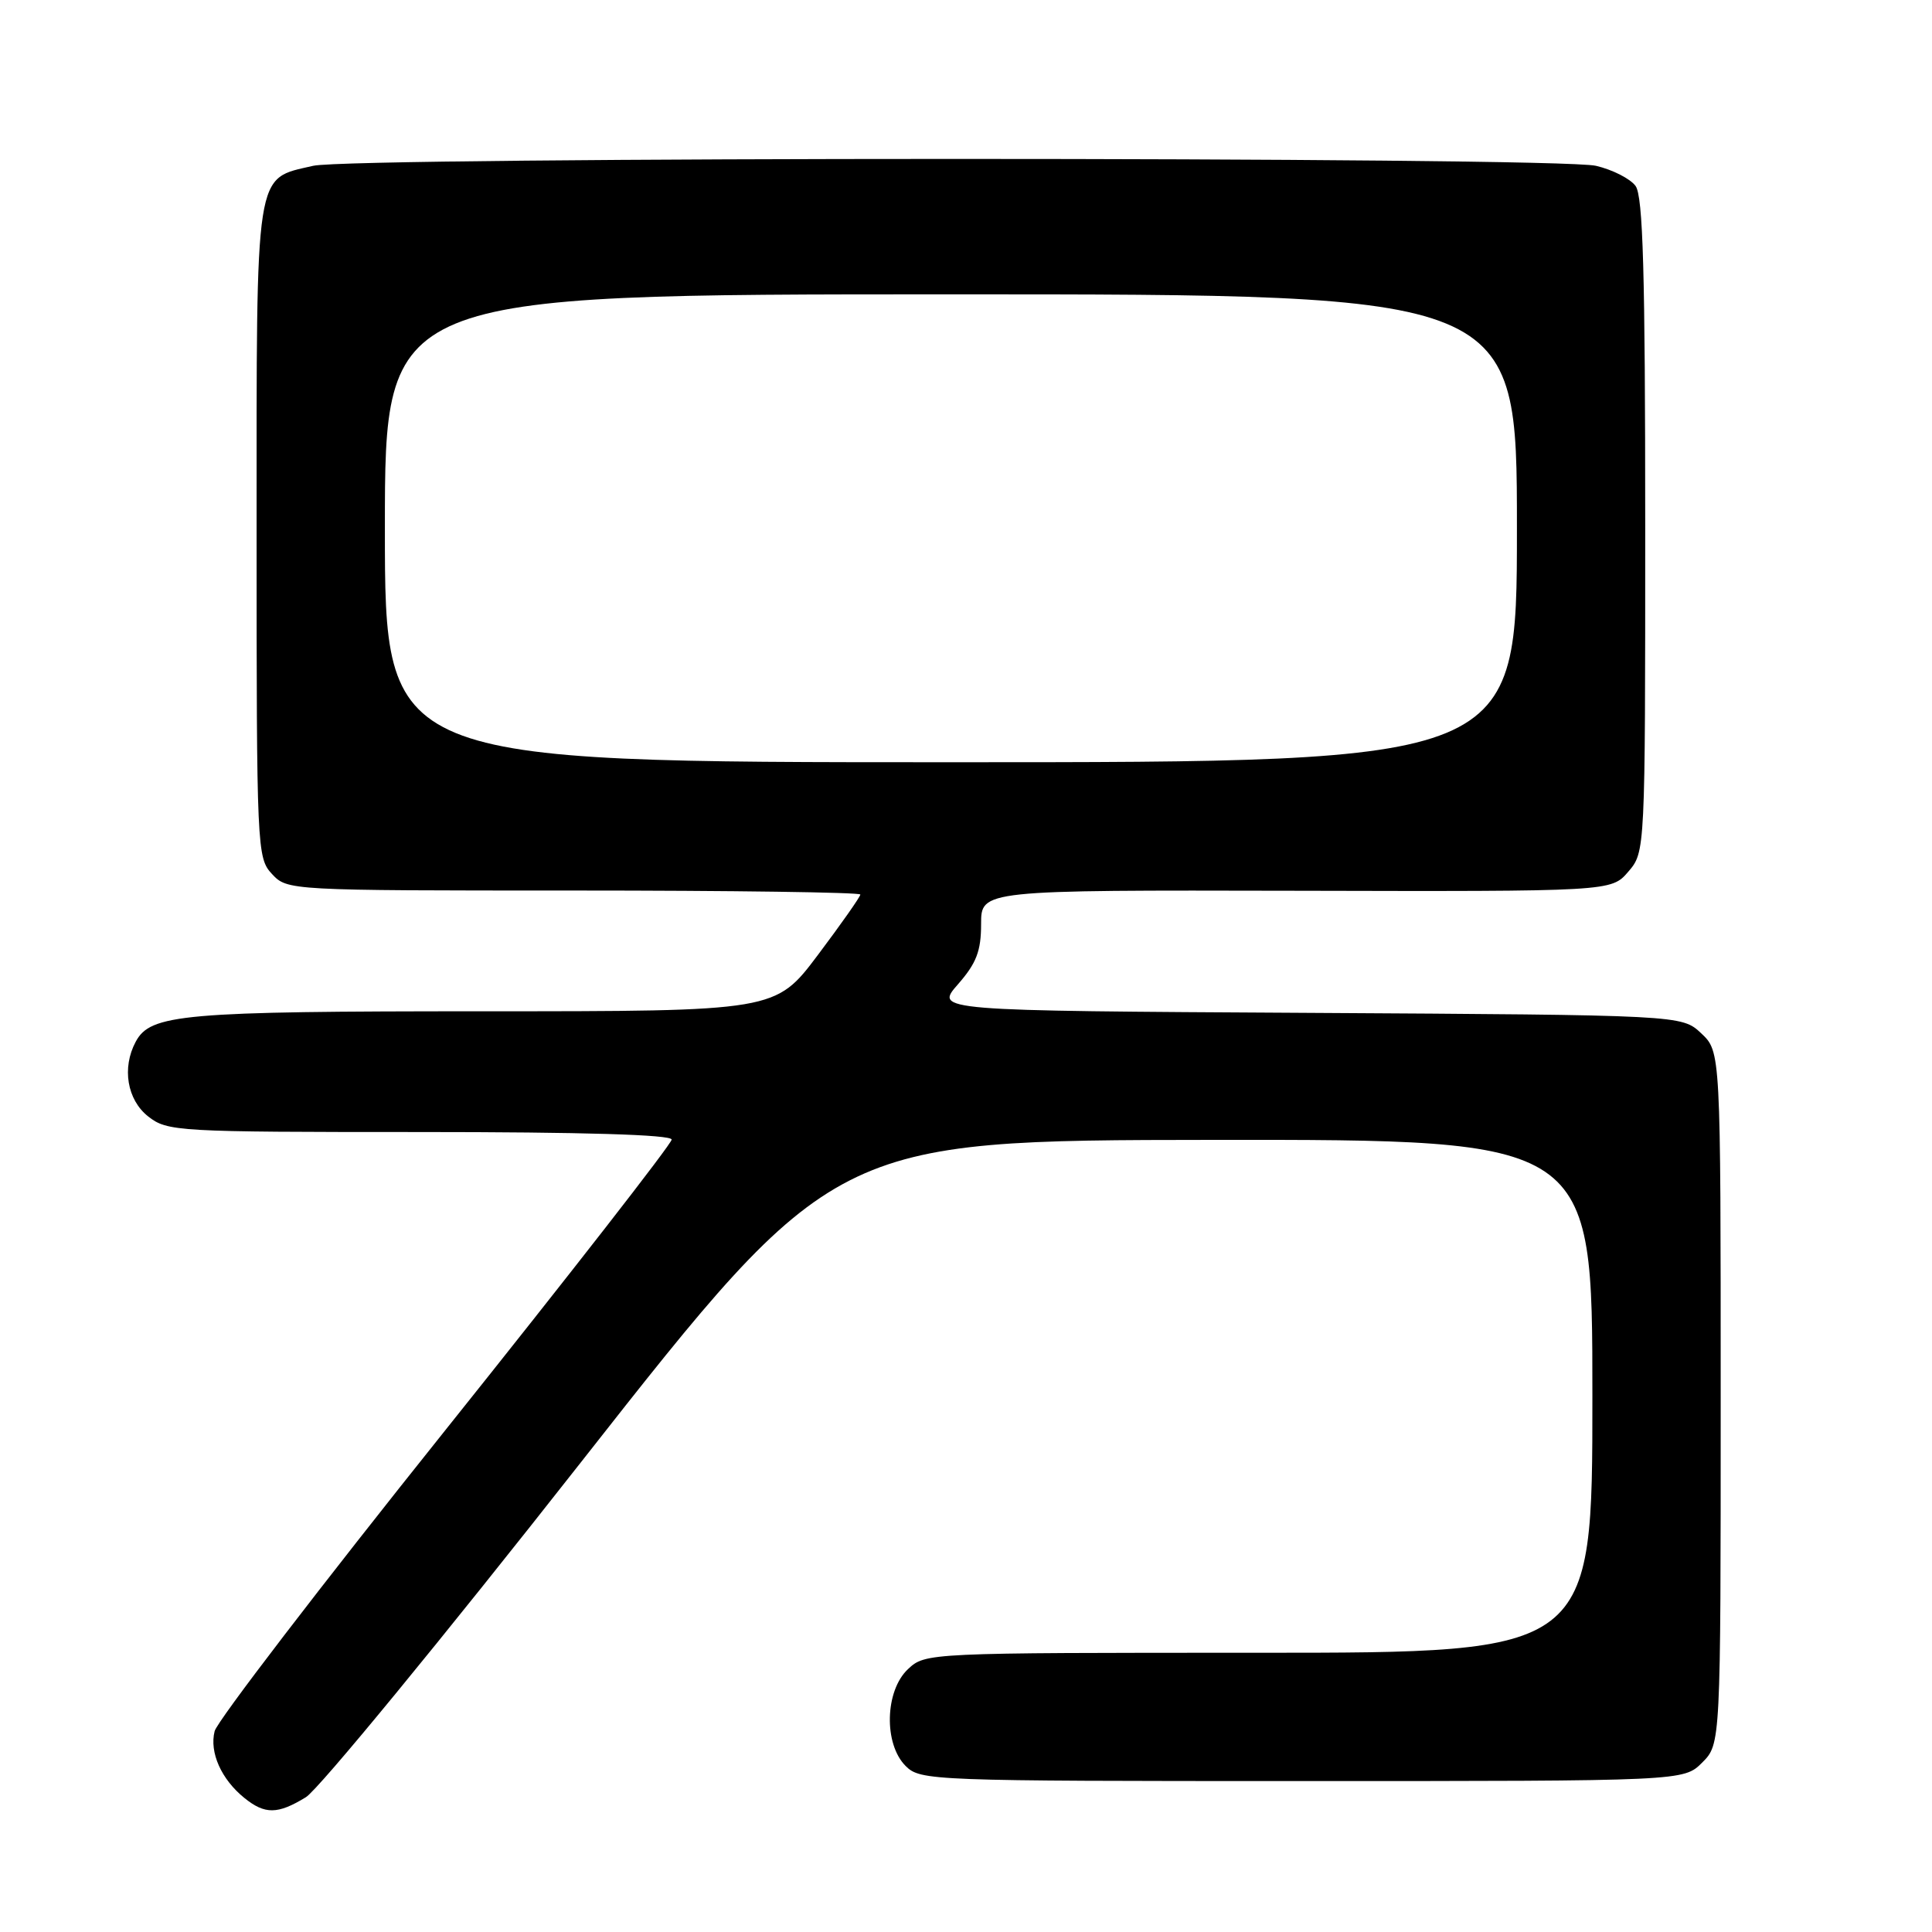 <?xml version="1.0" encoding="UTF-8" standalone="no"?>
<!DOCTYPE svg PUBLIC "-//W3C//DTD SVG 1.1//EN" "http://www.w3.org/Graphics/SVG/1.1/DTD/svg11.dtd" >
<svg xmlns="http://www.w3.org/2000/svg" xmlns:xlink="http://www.w3.org/1999/xlink" version="1.1" viewBox="0 0 256 256">
 <g >
 <path fill="currentColor"
d=" M 40.53 238.14 C 42.20 237.12 58.63 217.12 77.03 193.69 C 110.50 151.09 110.50 151.09 160.75 151.04 C 211.00 151.00 211.00 151.00 211.00 185.00 C 211.00 219.00 211.00 219.00 166.81 219.00 C 122.82 219.00 122.62 219.01 120.31 221.17 C 117.25 224.05 117.08 231.08 120.00 234.00 C 121.95 235.95 123.33 236.00 172.55 236.00 C 223.09 236.00 223.09 236.00 225.55 233.55 C 228.00 231.09 228.00 231.09 228.00 185.22 C 228.00 139.35 228.00 139.35 225.42 136.92 C 222.84 134.50 222.84 134.50 173.35 134.21 C 123.86 133.93 123.86 133.93 126.93 130.43 C 129.38 127.63 130.00 126.03 130.00 122.44 C 130.00 117.94 130.00 117.94 171.75 118.03 C 213.50 118.13 213.50 118.13 215.75 115.51 C 218.00 112.89 218.00 112.89 218.00 69.64 C 218.00 36.13 217.71 25.99 216.72 24.64 C 216.02 23.68 213.66 22.48 211.47 21.97 C 206.22 20.75 46.76 20.76 41.50 21.97 C 33.70 23.78 34.00 21.83 34.00 70.42 C 34.00 112.52 34.05 113.68 36.04 115.81 C 38.07 117.99 38.28 118.00 76.04 118.00 C 96.92 118.00 114.00 118.24 114.00 118.53 C 114.00 118.82 111.47 122.42 108.38 126.53 C 102.76 134.00 102.76 134.00 64.03 134.00 C 24.12 134.00 19.94 134.37 17.98 138.04 C 16.13 141.49 16.84 145.73 19.63 147.93 C 22.18 149.93 23.39 150.00 55.63 150.00 C 77.24 150.00 89.00 150.35 89.00 151.00 C 89.00 151.55 75.51 168.87 59.02 189.49 C 42.53 210.11 28.77 228.06 28.44 229.39 C 27.73 232.20 29.32 235.76 32.37 238.23 C 35.10 240.44 36.79 240.43 40.53 238.14 Z  M 51.00 70.00 C 51.00 39.00 51.00 39.00 126.00 39.00 C 201.00 39.00 201.00 39.00 201.00 70.00 C 201.00 101.00 201.00 101.00 126.00 101.00 C 51.00 101.00 51.00 101.00 51.00 70.00 Z "/>
</g>
</svg>